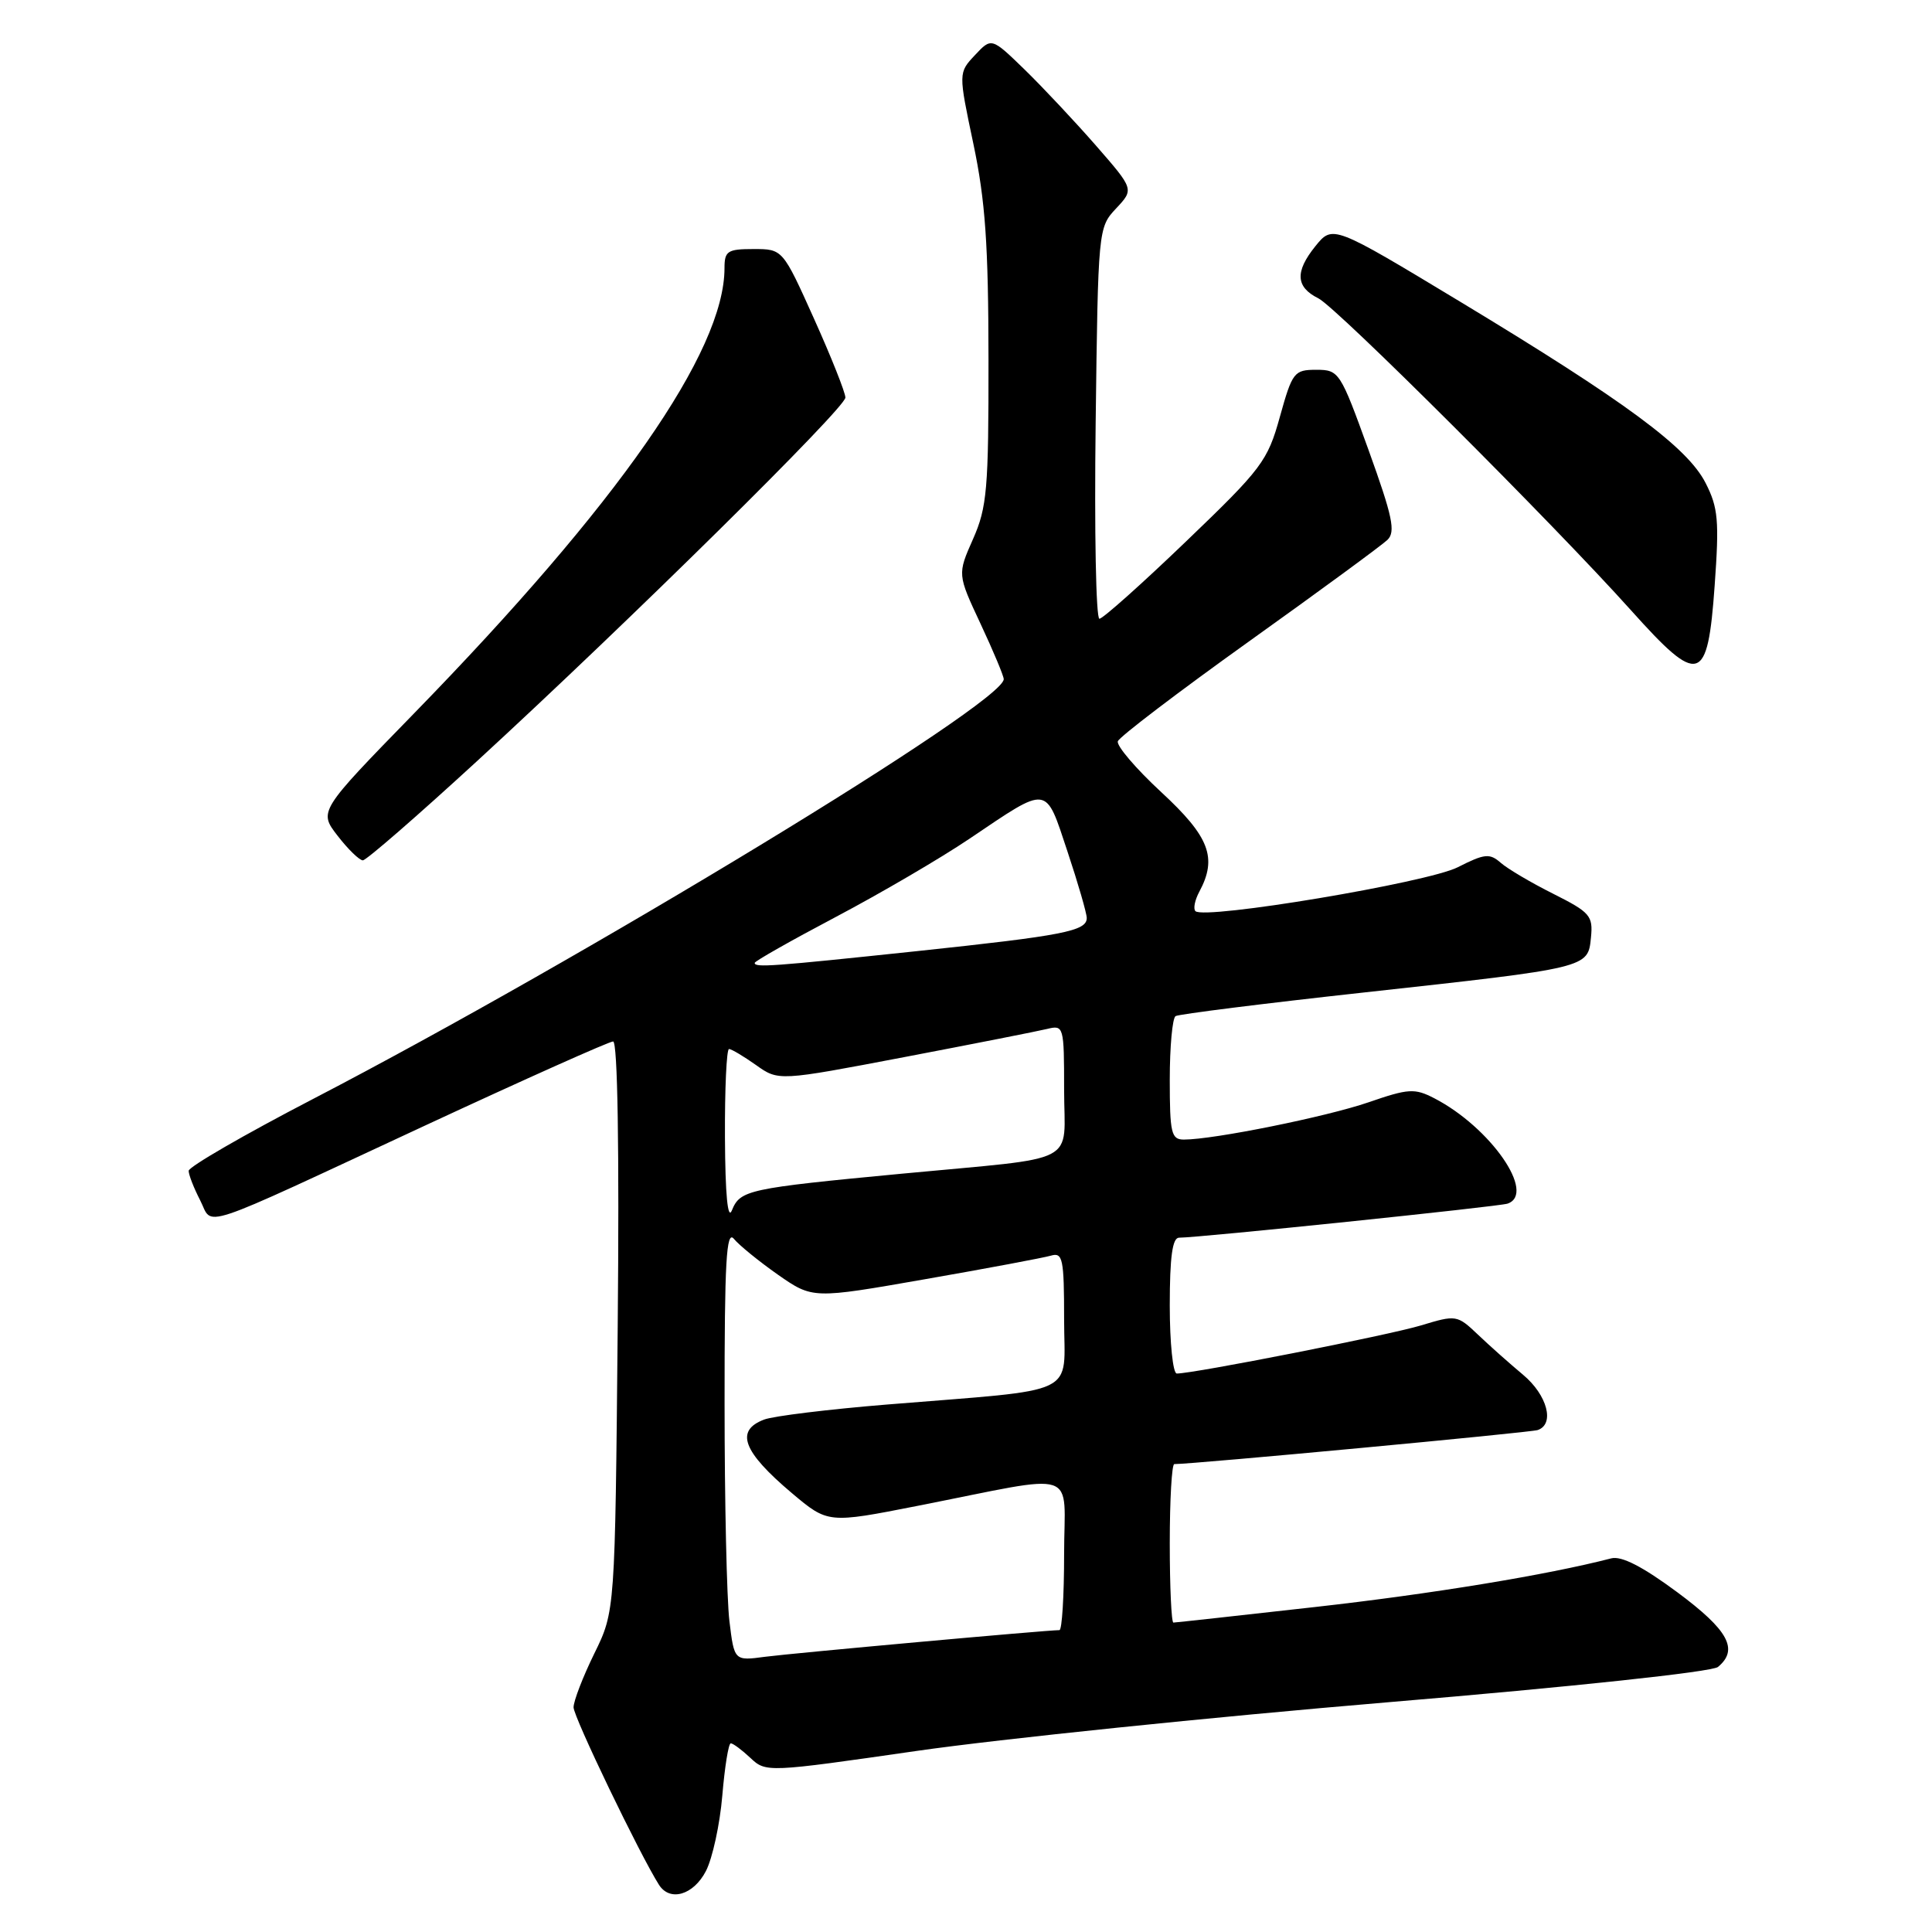<?xml version="1.0" encoding="UTF-8" standalone="no"?>
<!DOCTYPE svg PUBLIC "-//W3C//DTD SVG 1.1//EN" "http://www.w3.org/Graphics/SVG/1.1/DTD/svg11.dtd" >
<svg xmlns="http://www.w3.org/2000/svg" xmlns:xlink="http://www.w3.org/1999/xlink" version="1.1" viewBox="0 0 256 256">
 <g >
 <path fill="currentColor"
d=" M 93.54 247.92 C 94.41 246.23 95.39 241.73 95.71 237.92 C 96.03 234.12 96.53 231.00 96.83 231.00 C 97.13 231.00 98.30 231.87 99.44 232.94 C 101.49 234.87 101.68 234.86 121.51 232.00 C 132.50 230.42 160.58 227.52 183.89 225.56 C 208.49 223.50 226.86 221.53 227.64 220.88 C 230.42 218.57 229.03 216.01 222.25 210.98 C 217.66 207.58 214.86 206.14 213.50 206.49 C 205.00 208.69 189.66 211.21 174.23 212.94 C 164.18 214.07 155.74 215.00 155.48 215.00 C 155.22 215.00 155.00 210.28 155.00 204.50 C 155.00 198.72 155.27 194.00 155.60 194.00 C 158.14 194.00 202.78 189.82 203.75 189.49 C 206.05 188.71 205.03 184.85 201.81 182.16 C 200.06 180.70 197.36 178.30 195.83 176.84 C 193.08 174.23 192.95 174.21 188.27 175.63 C 183.98 176.92 158.22 182.00 155.93 182.00 C 155.42 182.00 155.00 177.95 155.00 173.00 C 155.00 166.56 155.35 164.00 156.23 164.00 C 158.88 164.00 198.58 159.88 199.75 159.49 C 203.61 158.18 197.50 149.38 190.06 145.53 C 187.45 144.18 186.64 144.23 181.34 146.06 C 175.76 147.98 160.81 151.00 156.87 151.00 C 155.20 151.00 155.00 150.15 155.00 143.06 C 155.00 138.69 155.35 134.90 155.77 134.64 C 156.20 134.38 167.42 132.97 180.72 131.51 C 210.58 128.23 210.41 128.27 210.81 124.23 C 211.10 121.34 210.70 120.89 205.81 118.43 C 202.89 116.97 199.76 115.12 198.85 114.32 C 197.39 113.04 196.71 113.11 193.17 114.91 C 189.18 116.95 159.57 121.90 158.40 120.73 C 158.09 120.42 158.32 119.26 158.92 118.15 C 161.33 113.65 160.26 110.87 153.87 104.96 C 150.50 101.84 147.91 98.80 148.12 98.22 C 148.33 97.63 156.15 91.68 165.50 84.99 C 174.85 78.31 183.10 72.25 183.84 71.54 C 184.95 70.47 184.53 68.47 181.34 59.63 C 177.59 49.25 177.43 49.00 174.41 49.00 C 171.48 49.00 171.24 49.31 169.59 55.23 C 167.97 61.08 167.21 62.10 157.18 71.72 C 151.31 77.36 146.13 81.98 145.68 81.99 C 145.22 81.99 145.00 70.34 145.18 56.08 C 145.50 30.35 145.52 30.14 147.89 27.62 C 150.27 25.08 150.27 25.08 145.22 19.29 C 142.44 16.11 138.19 11.58 135.78 9.23 C 131.38 4.96 131.38 4.96 129.19 7.30 C 126.99 9.64 126.99 9.64 128.98 19.07 C 130.56 26.58 130.97 32.40 130.98 47.62 C 131.00 64.81 130.79 67.22 128.93 71.43 C 126.86 76.10 126.86 76.10 129.93 82.66 C 131.62 86.27 133.00 89.57 133.00 89.99 C 133.00 93.18 77.41 126.96 41.38 145.67 C 32.37 150.35 25.00 154.61 25.00 155.14 C 25.00 155.67 25.68 157.41 26.51 159.02 C 28.33 162.54 25.39 163.52 56.39 149.11 C 69.54 143.00 80.72 138.00 81.24 138.00 C 81.84 138.00 82.07 152.20 81.85 175.75 C 81.50 213.50 81.50 213.50 78.75 219.10 C 77.24 222.18 76.00 225.39 76.00 226.23 C 76.00 227.51 84.77 245.73 87.32 249.75 C 88.77 252.02 91.89 251.11 93.54 247.92 Z  M 63.20 100.86 C 83.45 82.25 112.00 54.07 112.02 52.68 C 112.02 52.03 110.16 47.34 107.87 42.25 C 103.71 33.00 103.71 33.00 99.85 33.00 C 96.40 33.00 96.00 33.26 96.00 35.52 C 96.00 46.57 81.94 66.74 54.89 94.50 C 42.22 107.50 42.22 107.50 44.74 110.75 C 46.12 112.54 47.63 114.00 48.08 114.00 C 48.53 114.00 55.33 108.09 63.20 100.86 Z  M 227.20 77.61 C 227.82 68.99 227.67 67.27 226.00 64.00 C 223.59 59.27 215.41 53.23 193.55 40.02 C 176.59 29.78 176.59 29.78 174.28 32.64 C 171.57 36.01 171.69 38.04 174.69 39.53 C 177.12 40.74 205.87 69.44 216.10 80.85 C 225.16 90.96 226.27 90.64 227.20 77.61 Z  M 96.65 214.79 C 96.30 211.88 96.01 198.95 96.01 186.06 C 96.00 167.15 96.24 162.92 97.25 164.16 C 97.94 165.00 100.57 167.14 103.09 168.91 C 107.69 172.11 107.69 172.11 122.59 169.50 C 130.79 168.07 138.29 166.66 139.25 166.38 C 140.82 165.92 141.00 166.76 141.00 174.84 C 141.00 185.16 143.44 183.99 117.50 186.11 C 109.80 186.74 102.49 187.63 101.25 188.10 C 97.37 189.57 98.42 192.35 104.92 197.84 C 109.71 201.87 109.71 201.87 121.60 199.53 C 143.44 195.23 141.00 194.42 141.00 205.95 C 141.00 211.48 140.72 216.00 140.38 216.00 C 138.71 216.00 104.97 219.06 101.39 219.53 C 97.29 220.08 97.29 220.08 96.65 214.79 Z  M 96.06 150.75 C 96.03 144.29 96.27 139.00 96.60 139.00 C 96.92 139.00 98.53 139.96 100.17 141.12 C 103.16 143.25 103.16 143.25 119.83 140.07 C 129.00 138.32 137.51 136.64 138.75 136.34 C 140.95 135.80 141.00 135.97 141.00 144.37 C 141.00 154.53 143.48 153.24 119.50 155.52 C 99.06 157.46 98.08 157.68 96.98 160.38 C 96.43 161.74 96.10 158.32 96.06 150.75 Z  M 100.00 127.59 C 100.00 127.36 104.84 124.62 110.75 121.50 C 116.66 118.38 124.65 113.71 128.50 111.11 C 139.05 104.00 138.48 103.92 141.44 112.81 C 142.85 117.04 144.00 121.02 144.00 121.64 C 144.00 123.37 140.94 123.97 121.50 126.03 C 102.20 128.07 100.00 128.23 100.00 127.59 Z "/>
</g>
</svg>